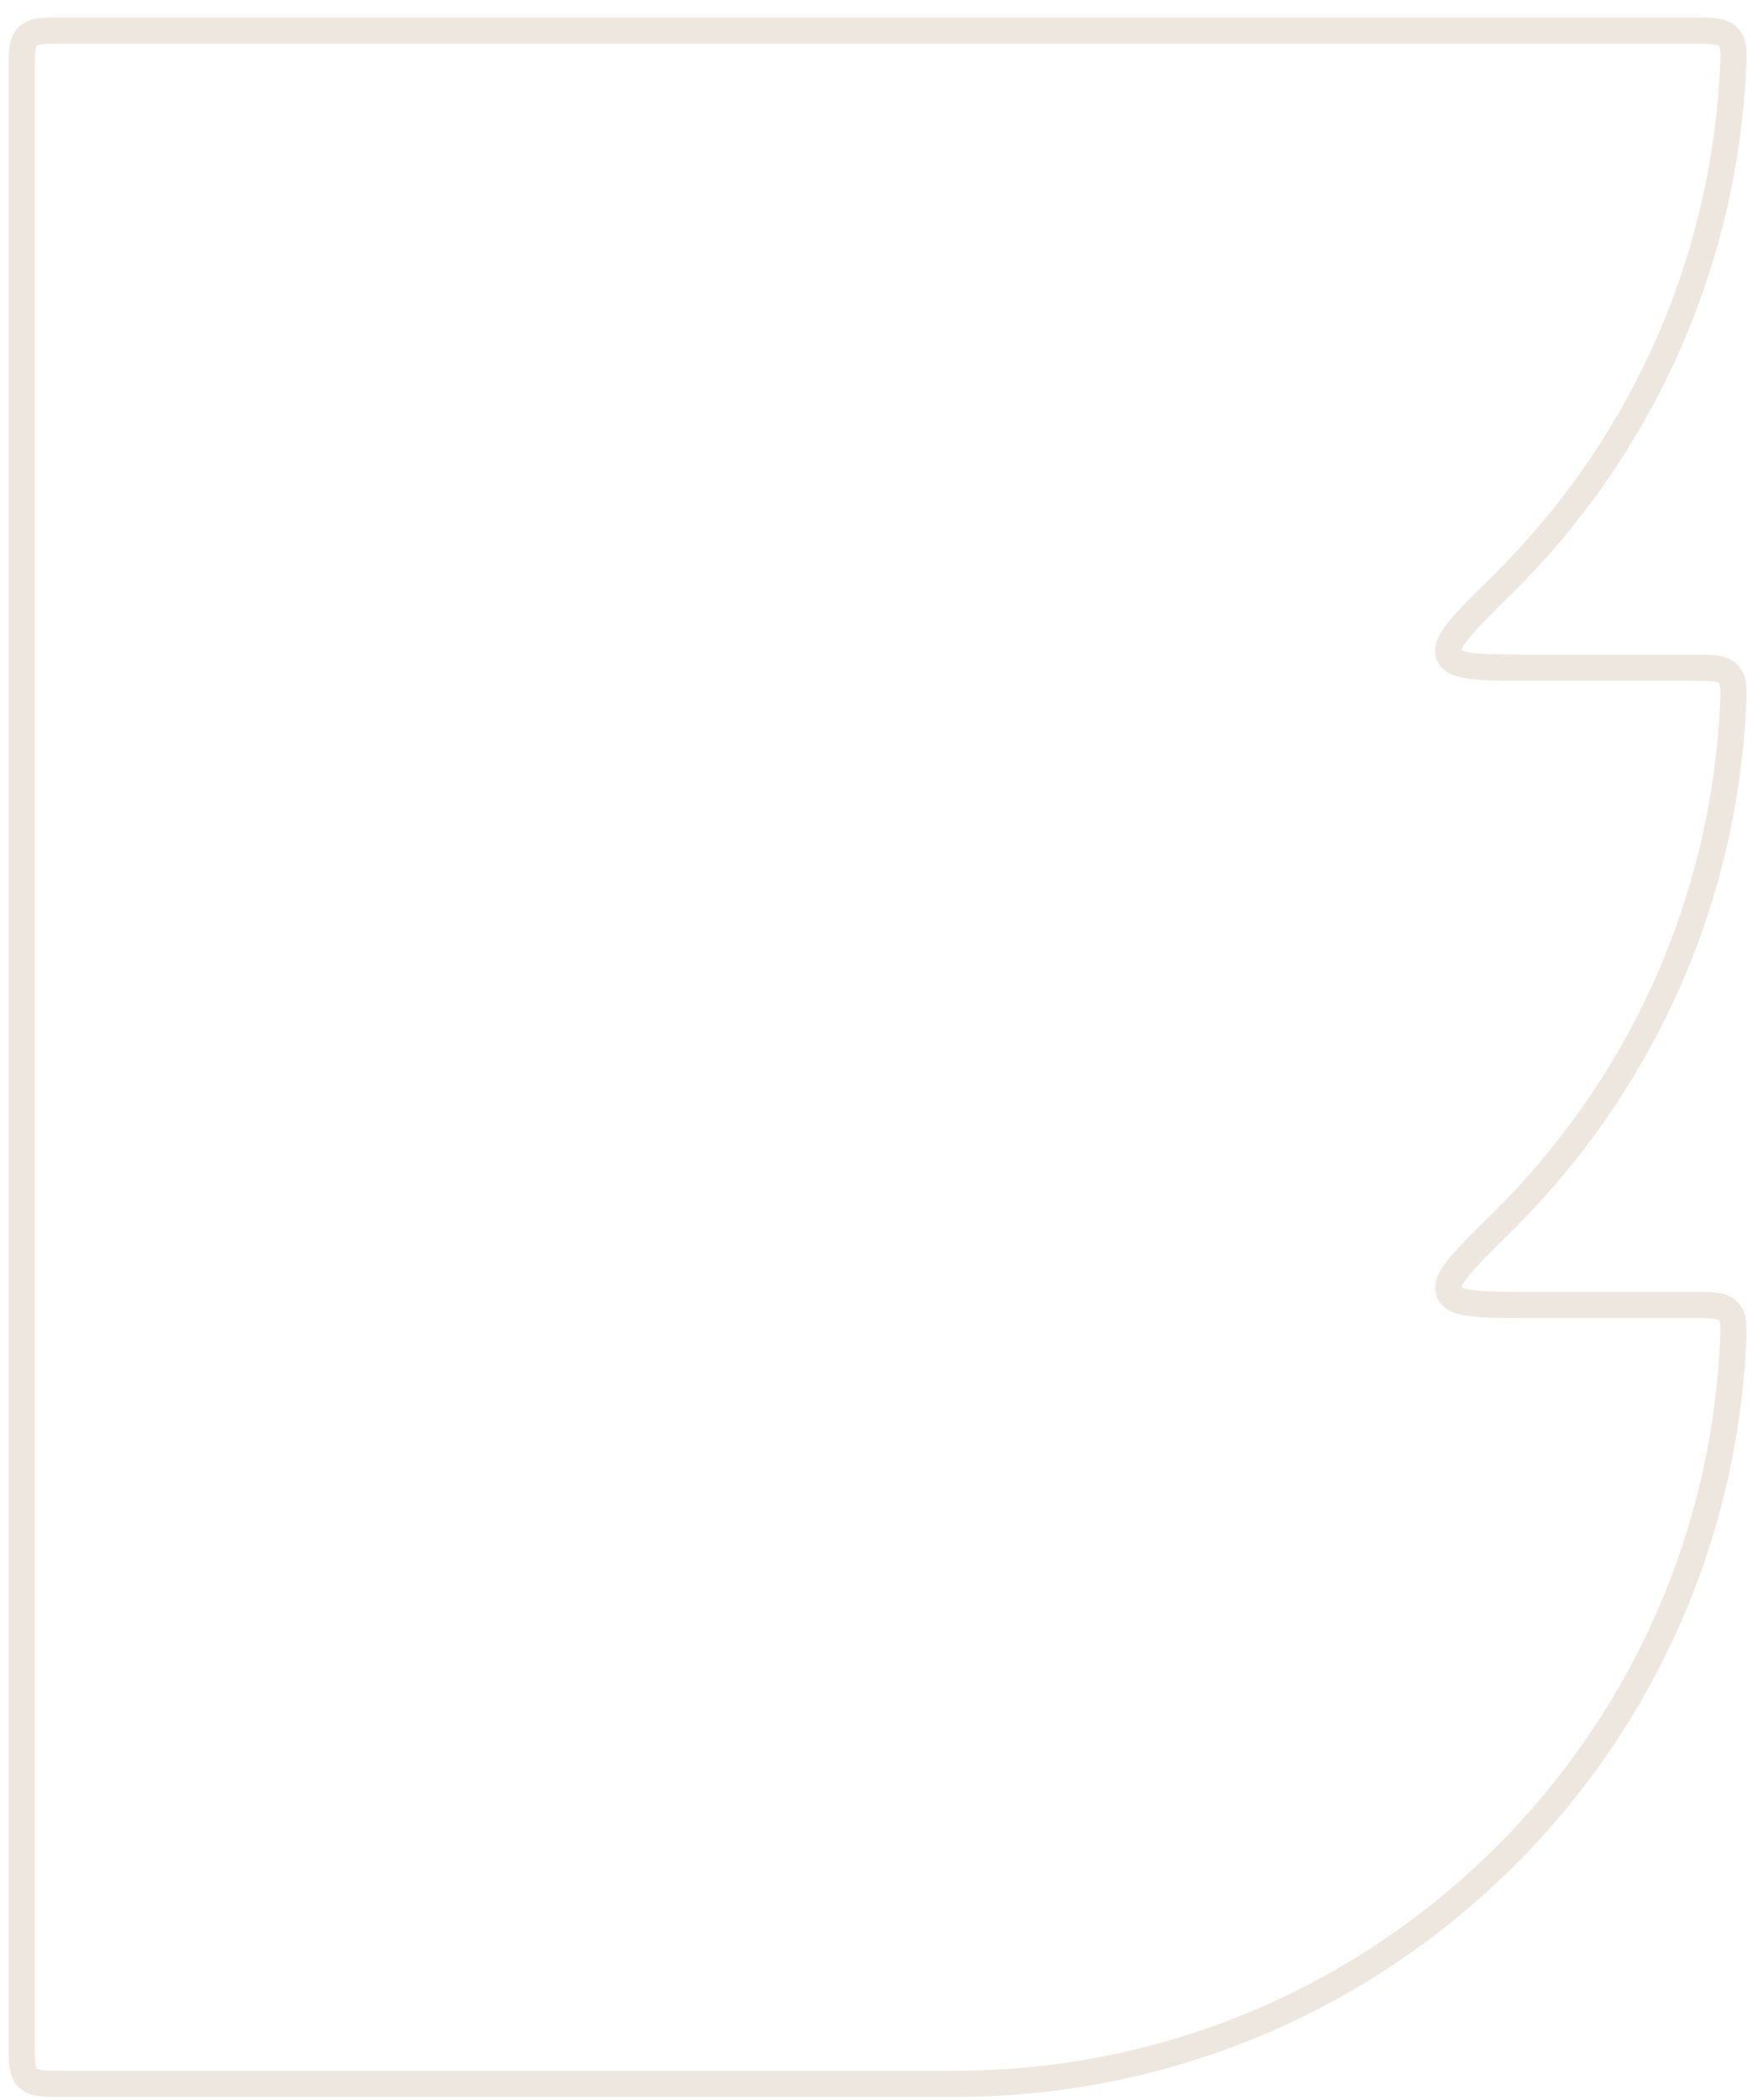 <svg width="86" height="103" viewBox="0 0 86 103" fill="none" xmlns="http://www.w3.org/2000/svg">
<path d="M1.066 32.75L0.424 32.75L1.066 32.75ZM1.066 39.695L1.707 39.695L1.066 39.695ZM1.066 64.002L0.424 64.002L1.066 64.002ZM1.066 70.946L1.707 70.946L1.066 70.946ZM1.359 1.792L0.905 1.338L1.359 1.792ZM71.089 32.13L70.496 32.373L71.089 32.13ZM85.015 34.75L84.374 34.717L85.015 34.75ZM84.79 33.062L85.255 32.62L84.79 33.062ZM73.677 59.959L73.227 59.502L73.677 59.959ZM71.089 63.381L71.682 63.138L71.089 63.381ZM1.066 100.198L0.424 100.198L1.066 100.198ZM1.359 101.905L1.812 101.451L1.359 101.905ZM85.015 66.001L84.374 65.968L85.015 66.001ZM84.79 64.313L84.325 64.755L84.79 64.313ZM84.374 65.968C83.352 85.795 66.951 101.556 46.87 101.556L46.87 102.84C67.638 102.84 84.598 86.539 85.656 66.034L84.374 65.968ZM75.15 64.644L83.066 64.644L83.066 63.36L75.15 63.36L75.15 64.644ZM74.128 60.416C80.825 53.817 85.139 44.802 85.656 34.783L84.374 34.717C83.874 44.403 79.705 53.119 73.227 59.502L74.128 60.416ZM83.066 32.109L75.151 32.109L75.151 33.392L83.066 33.392L83.066 32.109ZM74.128 29.164C80.825 22.565 85.139 13.55 85.656 3.532L84.374 3.466C83.874 13.152 79.705 21.868 73.227 28.25L74.128 29.164ZM83.066 0.857L3.066 0.857L3.066 2.141L83.066 2.141L83.066 0.857ZM0.424 3.499L0.424 32.75L1.707 32.75L1.707 3.499L0.424 3.499ZM0.424 32.75L0.424 39.695L1.707 39.695L1.707 32.75L0.424 32.75ZM0.424 39.695L0.424 64.002L1.707 64.002L1.707 39.695L0.424 39.695ZM0.424 64.002L0.424 70.946L1.707 70.946L1.707 64.002L0.424 64.002ZM1.707 100.198L1.707 70.946L0.424 70.946L0.424 100.198L1.707 100.198ZM46.87 101.556L3.066 101.556L3.066 102.84L46.87 102.84L46.87 101.556ZM3.066 0.857C2.613 0.857 2.208 0.856 1.883 0.9C1.54 0.946 1.191 1.053 0.905 1.338L1.812 2.246C1.82 2.238 1.853 2.199 2.054 2.172C2.274 2.142 2.576 2.141 3.066 2.141L3.066 0.857ZM1.707 3.499C1.707 3.009 1.709 2.707 1.738 2.487C1.765 2.286 1.805 2.253 1.812 2.246L0.905 1.338C0.619 1.624 0.513 1.973 0.467 2.316C0.423 2.641 0.424 3.046 0.424 3.499L1.707 3.499ZM75.151 32.109C73.864 32.109 72.958 32.108 72.338 32.035C72.028 31.999 71.843 31.951 71.737 31.903C71.644 31.861 71.666 31.846 71.683 31.886L70.496 32.373C70.639 32.723 70.915 32.941 71.211 33.074C71.494 33.201 71.832 33.268 72.189 33.31C72.902 33.393 73.9 33.392 75.151 33.392L75.151 32.109ZM73.227 28.25C72.292 29.172 71.549 29.902 71.079 30.482C70.844 30.771 70.643 31.063 70.525 31.355C70.402 31.657 70.348 32.014 70.496 32.373L71.683 31.886C71.703 31.934 71.672 31.942 71.714 31.837C71.761 31.72 71.868 31.545 72.075 31.29C72.489 30.78 73.168 30.11 74.128 29.164L73.227 28.25ZM85.656 34.783C85.678 34.344 85.7 33.944 85.67 33.619C85.637 33.267 85.537 32.917 85.255 32.62L84.325 33.503C84.339 33.518 84.375 33.552 84.392 33.738C84.412 33.949 84.399 34.239 84.374 34.717L85.656 34.783ZM83.066 33.392C83.561 33.392 83.865 33.393 84.084 33.424C84.282 33.452 84.314 33.492 84.325 33.503L85.255 32.62C84.97 32.319 84.617 32.204 84.264 32.154C83.934 32.107 83.523 32.109 83.066 32.109L83.066 33.392ZM75.15 63.36C73.863 63.36 72.957 63.359 72.337 63.287C72.028 63.251 71.842 63.202 71.736 63.155C71.644 63.113 71.666 63.098 71.682 63.138L70.495 63.624C70.638 63.975 70.915 64.192 71.211 64.325C71.494 64.452 71.832 64.52 72.189 64.562C72.901 64.645 73.899 64.644 75.15 64.644L75.15 63.36ZM73.227 59.502C72.292 60.424 71.549 61.154 71.079 61.733C70.843 62.023 70.643 62.314 70.525 62.606C70.402 62.909 70.348 63.266 70.495 63.624L71.682 63.138C71.702 63.186 71.671 63.193 71.714 63.088C71.761 62.972 71.868 62.797 72.075 62.542C72.489 62.032 73.168 61.362 74.128 60.416L73.227 59.502ZM85.656 3.532C85.678 3.092 85.7 2.693 85.67 2.367C85.637 2.016 85.537 1.665 85.255 1.369L84.325 2.252C84.339 2.267 84.375 2.301 84.392 2.487C84.412 2.698 84.399 2.987 84.374 3.466L85.656 3.532ZM83.066 2.141C83.561 2.141 83.865 2.142 84.084 2.173C84.282 2.201 84.314 2.241 84.325 2.252L85.255 1.369C84.97 1.068 84.617 0.953 84.264 0.903C83.934 0.856 83.523 0.857 83.066 0.857L83.066 2.141ZM0.424 100.198C0.424 100.651 0.423 101.056 0.467 101.381C0.513 101.724 0.619 102.073 0.905 102.359L1.812 101.451C1.805 101.444 1.765 101.411 1.738 101.21C1.709 100.99 1.707 100.687 1.707 100.198L0.424 100.198ZM3.066 101.556C2.576 101.556 2.274 101.555 2.054 101.525C1.853 101.498 1.82 101.459 1.812 101.451L0.905 102.359C1.191 102.644 1.54 102.751 1.883 102.797C2.208 102.841 2.613 102.84 3.066 102.84L3.066 101.556ZM85.656 66.034C85.678 65.595 85.7 65.196 85.67 64.87C85.637 64.519 85.537 64.168 85.255 63.871L84.325 64.755C84.339 64.77 84.375 64.804 84.392 64.99C84.412 65.201 84.399 65.49 84.374 65.968L85.656 66.034ZM83.066 64.644C83.561 64.644 83.865 64.645 84.084 64.676C84.282 64.704 84.314 64.744 84.325 64.755L85.255 63.871C84.97 63.571 84.617 63.455 84.264 63.406C83.934 63.359 83.523 63.36 83.066 63.36L83.066 64.644Z" fill="#EEE7DF"/>
</svg>
